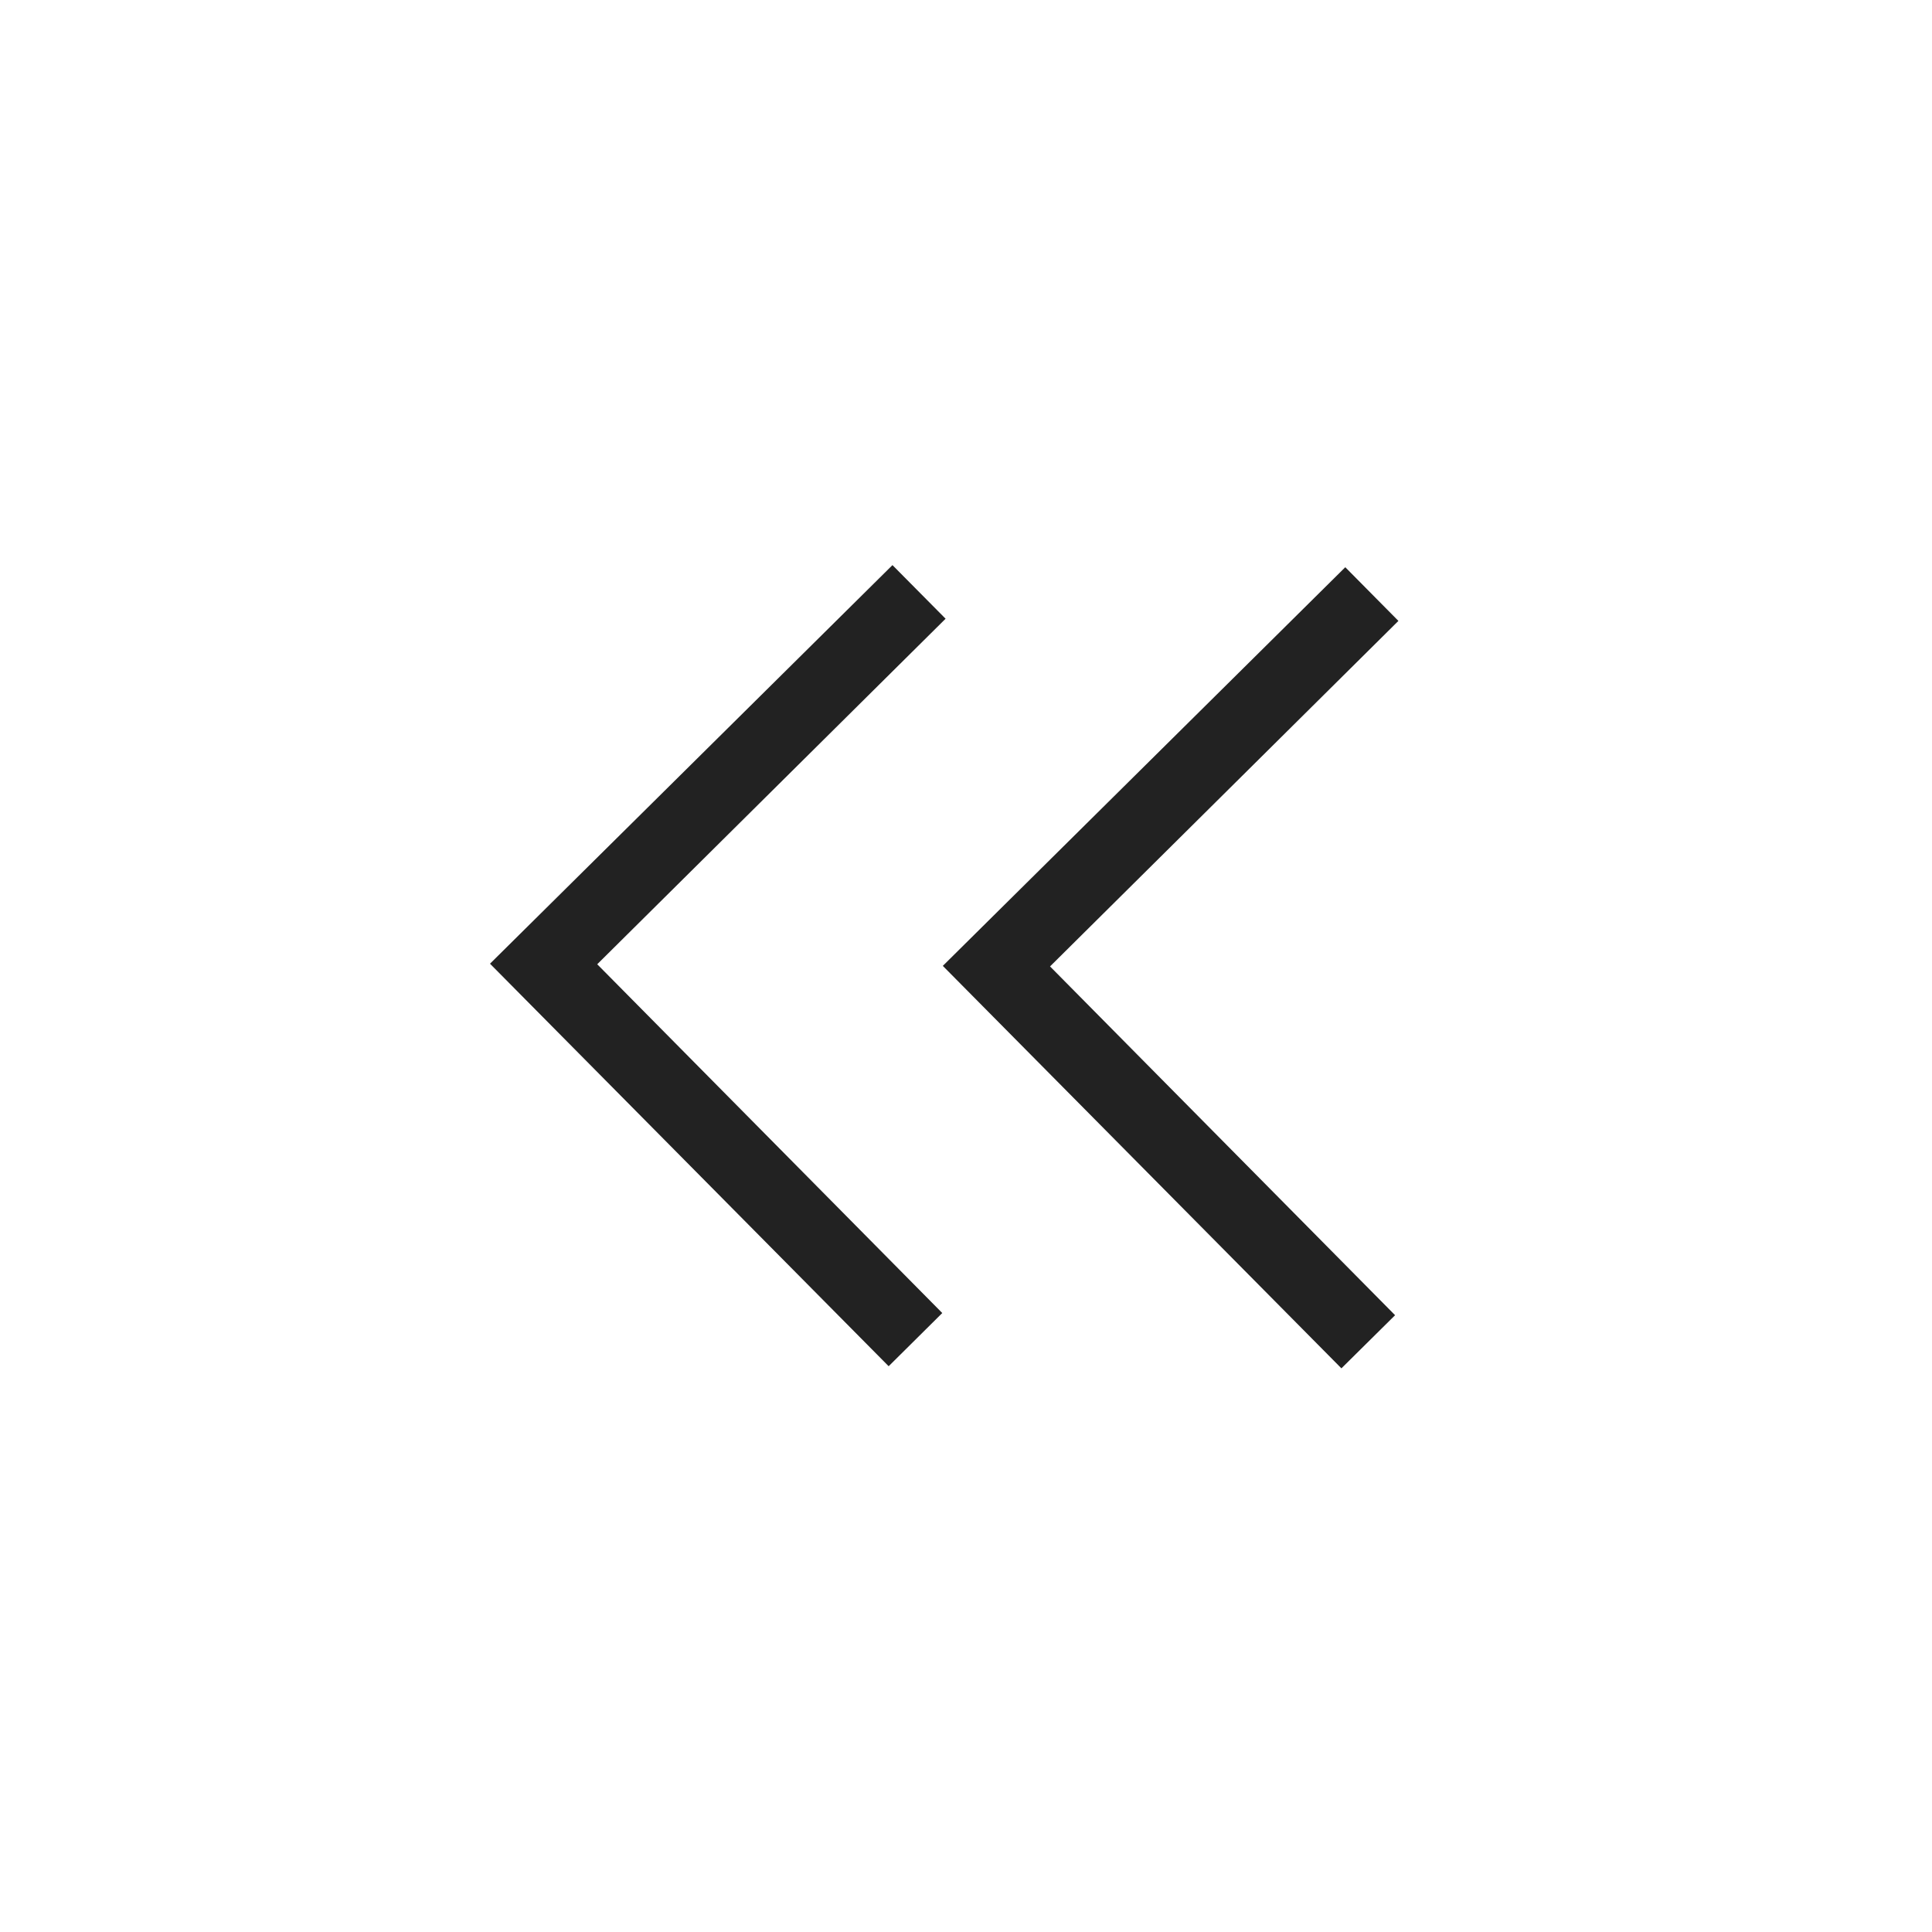 <svg width="32" height="32" viewBox="0 0 32 32" fill="none" xmlns="http://www.w3.org/2000/svg">
<path d="M23.107 21.784L22.218 22.664L15.616 15.998L22.282 9.395L23.162 10.284L17.392 16.007L23.107 21.784ZM15.607 21.748L14.719 22.629L8.116 15.962L14.782 9.36L15.662 10.248L9.892 15.971L15.607 21.748Z" fill="#222222"/>
</svg>
